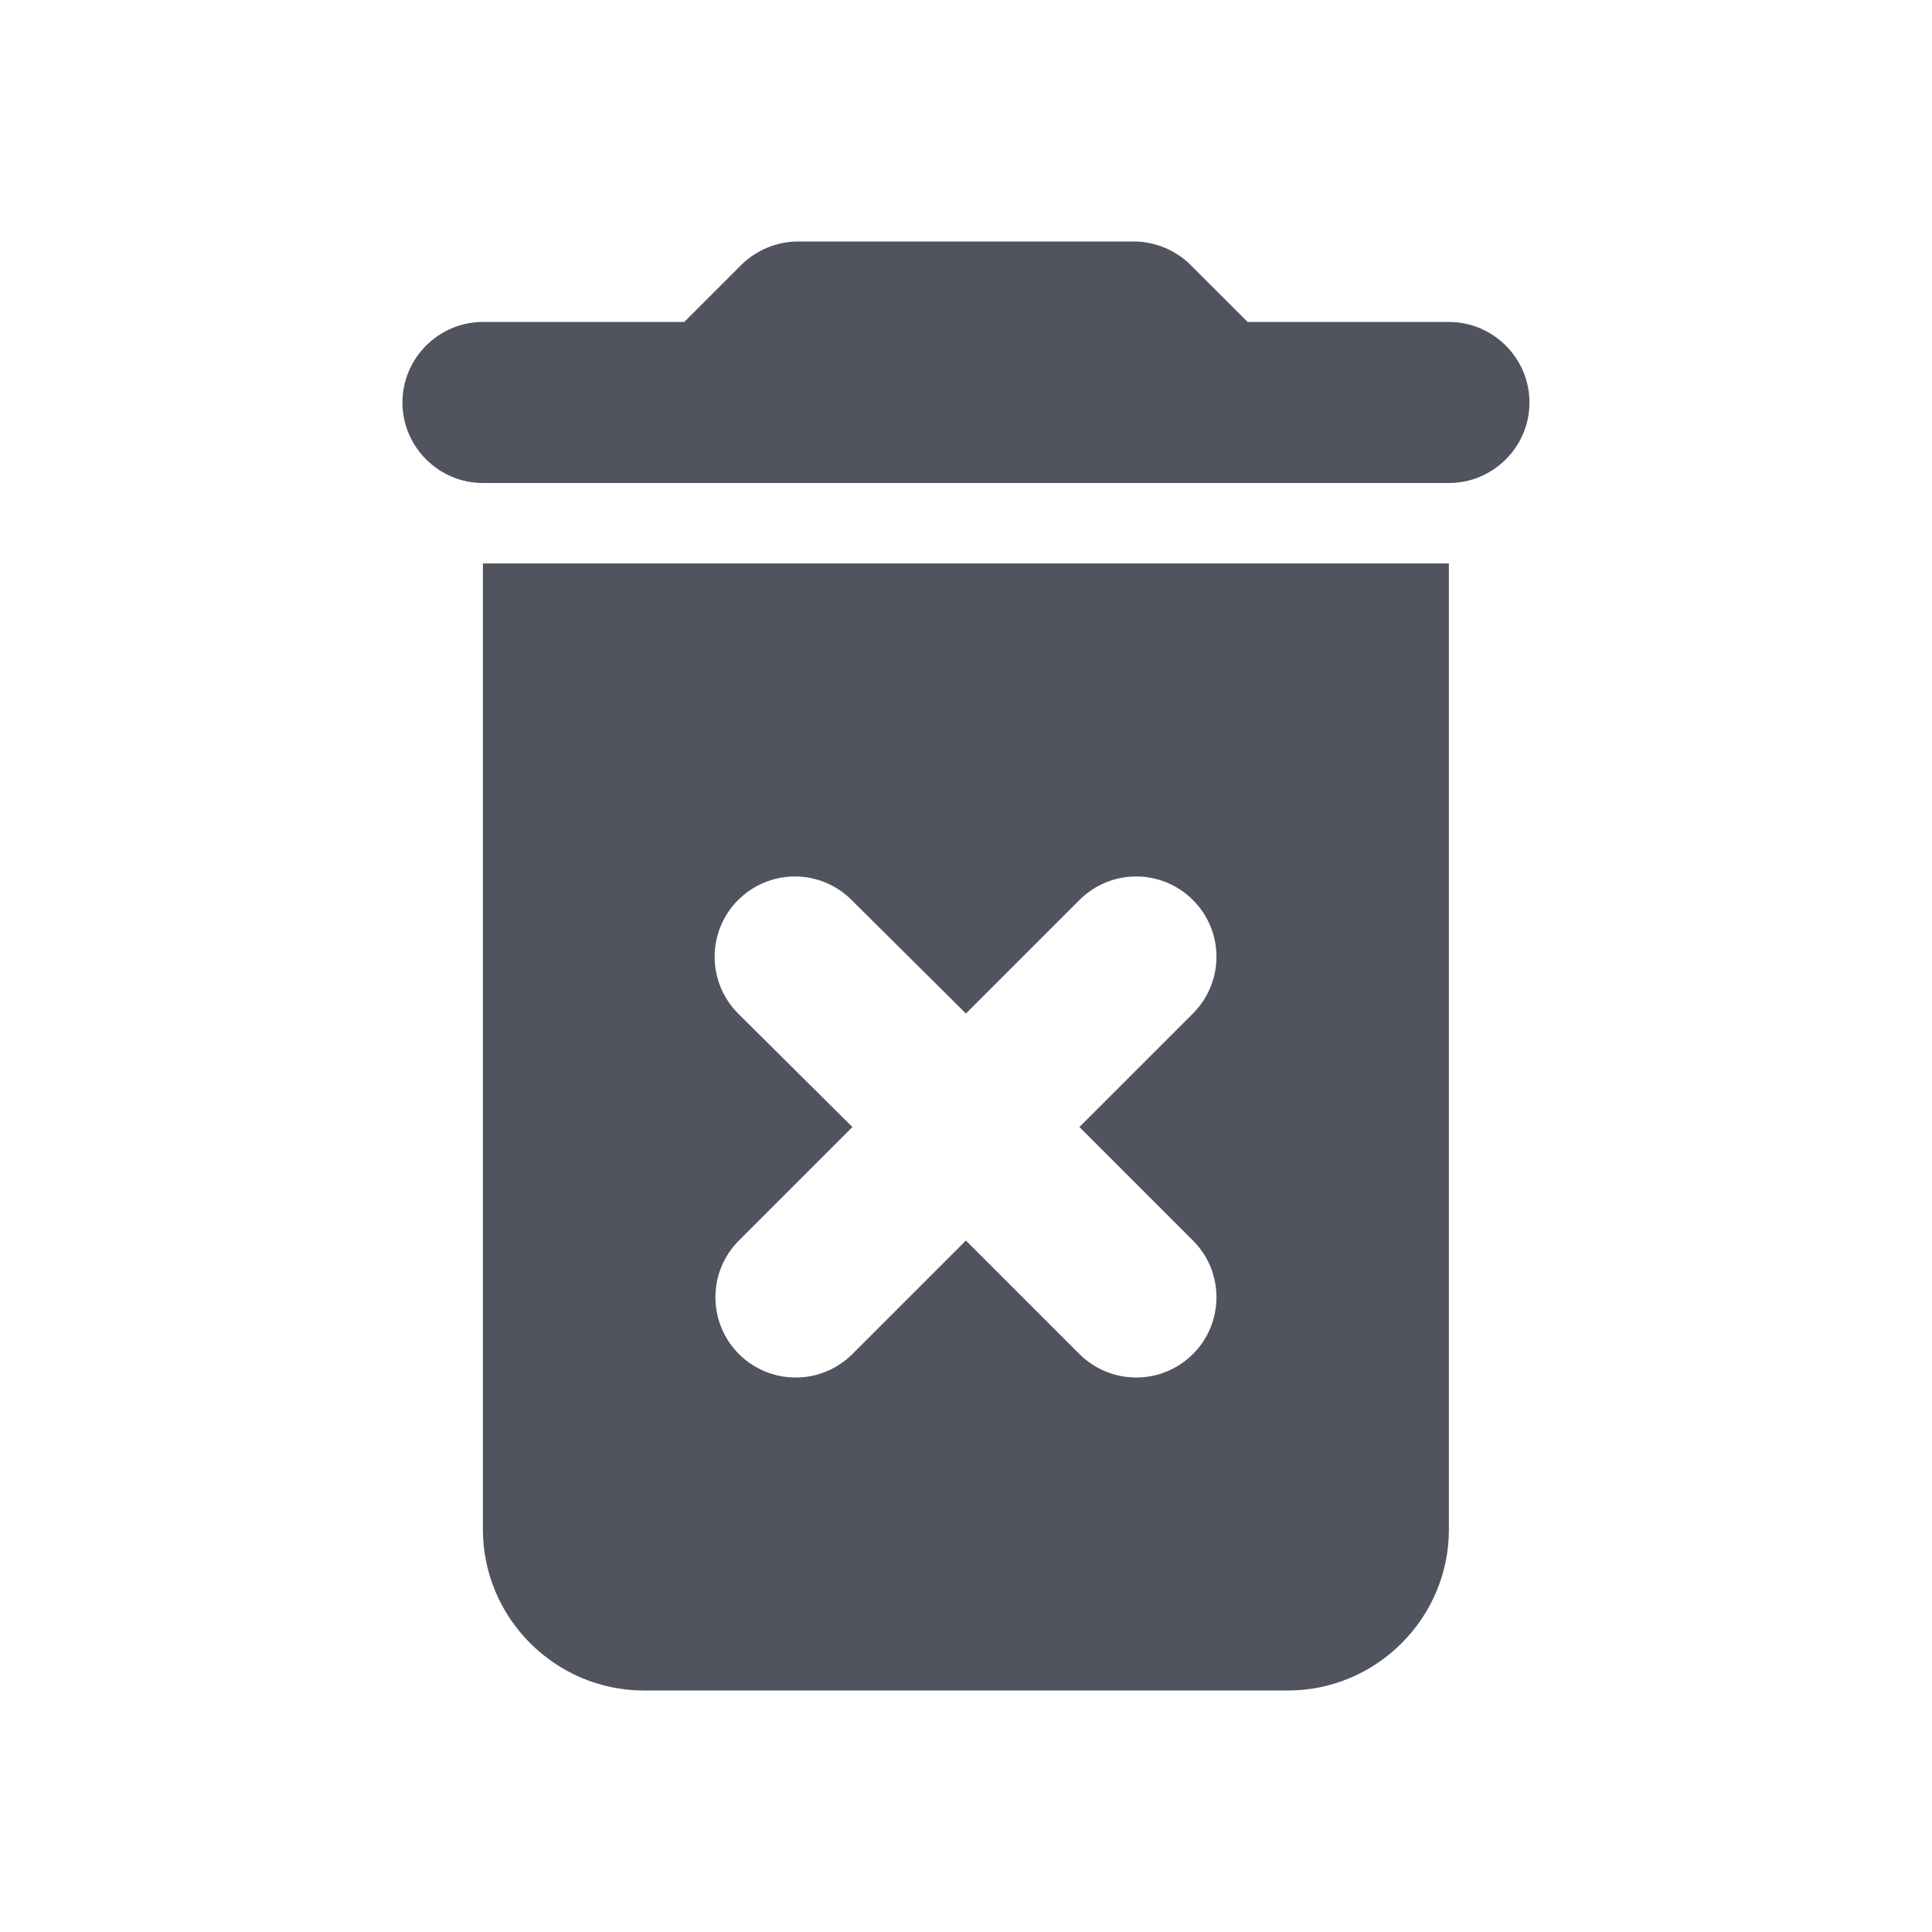 <svg xmlns="http://www.w3.org/2000/svg" width="20" height="20" viewBox="0 0 20 20" fill="none">
    <path
        d="M4.999 15.833C4.999 16.75 5.749 17.5 6.666 17.5H13.333C14.249 17.5 14.999 16.75 14.999 15.833V5.833H4.999V15.833ZM7.641 10.492C7.485 10.336 7.398 10.124 7.398 9.904C7.398 9.684 7.485 9.472 7.641 9.317C7.797 9.161 8.008 9.073 8.229 9.073C8.449 9.073 8.66 9.161 8.816 9.317L9.999 10.492L11.174 9.317C11.33 9.161 11.541 9.073 11.762 9.073C11.982 9.073 12.194 9.161 12.349 9.317C12.505 9.472 12.593 9.684 12.593 9.904C12.593 10.124 12.505 10.336 12.349 10.492L11.174 11.667L12.349 12.842C12.427 12.919 12.488 13.01 12.53 13.111C12.571 13.212 12.593 13.32 12.593 13.429C12.593 13.538 12.571 13.646 12.53 13.747C12.488 13.848 12.427 13.94 12.349 14.017C12.272 14.094 12.181 14.155 12.08 14.197C11.979 14.239 11.871 14.26 11.762 14.26C11.653 14.26 11.545 14.239 11.444 14.197C11.343 14.155 11.252 14.094 11.174 14.017L9.999 12.842L8.824 14.017C8.747 14.094 8.656 14.155 8.555 14.197C8.454 14.239 8.346 14.26 8.237 14.26C8.128 14.26 8.02 14.239 7.919 14.197C7.818 14.155 7.726 14.094 7.649 14.017C7.572 13.94 7.511 13.848 7.469 13.747C7.427 13.646 7.406 13.538 7.406 13.429C7.406 13.32 7.427 13.212 7.469 13.111C7.511 13.01 7.572 12.919 7.649 12.842L8.824 11.667L7.641 10.492ZM14.999 3.333H12.916L12.324 2.742C12.174 2.592 11.958 2.5 11.741 2.5H8.258C8.041 2.5 7.824 2.592 7.674 2.742L7.083 3.333H4.999C4.541 3.333 4.166 3.708 4.166 4.167C4.166 4.625 4.541 5 4.999 5H14.999C15.458 5 15.833 4.625 15.833 4.167C15.833 3.708 15.458 3.333 14.999 3.333Z"
        fill="#51535F" />
</svg>